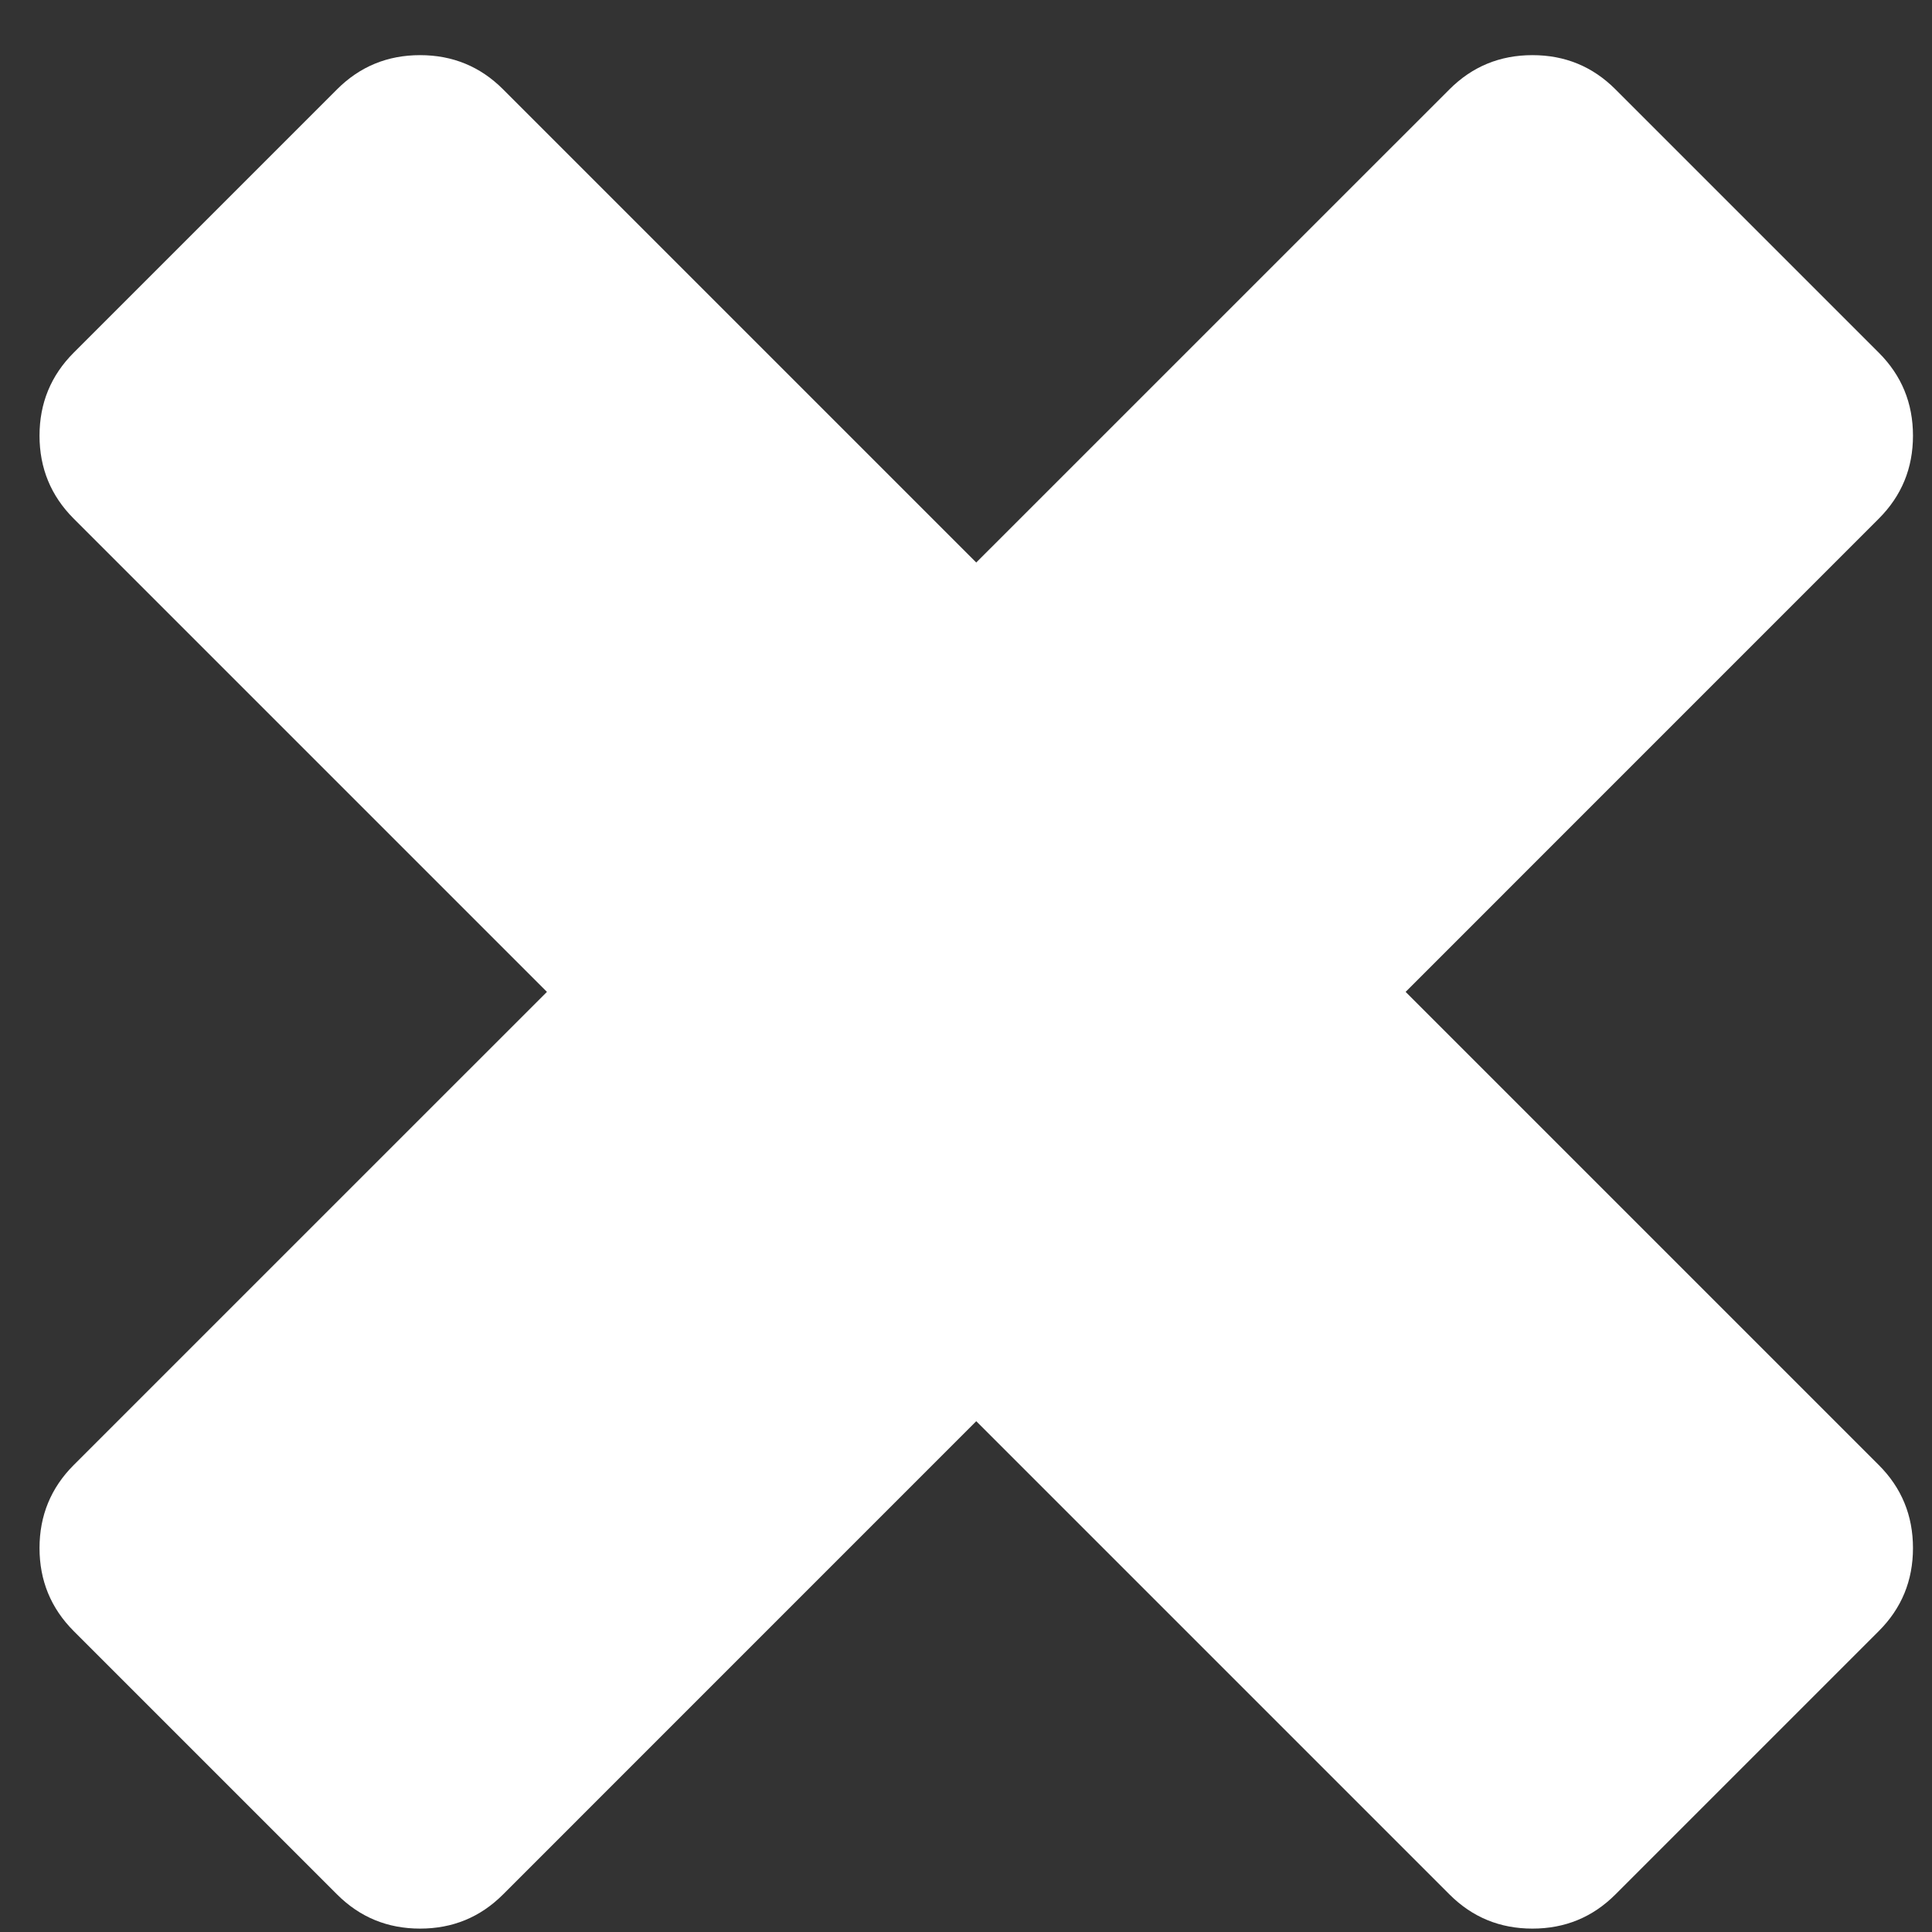 <svg width="100%" height="100%" viewBox="0 0 33 33" version="1.1" xmlns="http://www.w3.org/2000/svg" xmlns:xlink="http://www.w3.org/1999/xlink" xml:space="preserve" xmlns:serif="http://www.serif.com/" style="fill-rule:evenodd;clip-rule:evenodd;stroke-linejoin:round;stroke-miterlimit:1.414;"><rect x="0" y="0" width="33" height="33" fill="#333333" stroke="none"/><path id="x" d="M27.592,32.359c-0.389,0.389 -0.861,0.583 -1.417,0.583c-0.555,0 -1.027,-0.194 -1.416,-0.583l-8.084,-8.084l-8.083,8.084c-0.389,0.389 -0.861,0.583 -1.417,0.583c-0.555,0 -1.028,-0.194 -1.417,-0.583l-4.5,-4.5c-0.388,-0.389 -0.583,-0.861 -0.583,-1.417c0,-0.555 0.195,-1.028 0.583,-1.417l8.084,-8.083l-8.084,-8.084c-0.388,-0.389 -0.583,-0.861 -0.583,-1.416c0,-0.556 0.195,-1.028 0.583,-1.417l4.5,-4.5c0.389,-0.389 0.862,-0.583 1.417,-0.583c0.556,0 1.028,0.194 1.417,0.583l8.083,8.083l8.084,-8.083c0.389,-0.389 0.861,-0.583 1.416,-0.583c0.556,0 1.028,0.194 1.417,0.583l4.5,4.5c0.389,0.389 0.583,0.861 0.583,1.417c0,0.555 -0.194,1.027 -0.583,1.416l-8.083,8.084l8.083,8.083c0.389,0.389 0.583,0.862 0.583,1.417c0,0.556 -0.194,1.028 -0.583,1.417l-4.5,4.5Z" style="fill:#fff;fill-rule:nonzero;"/></svg>